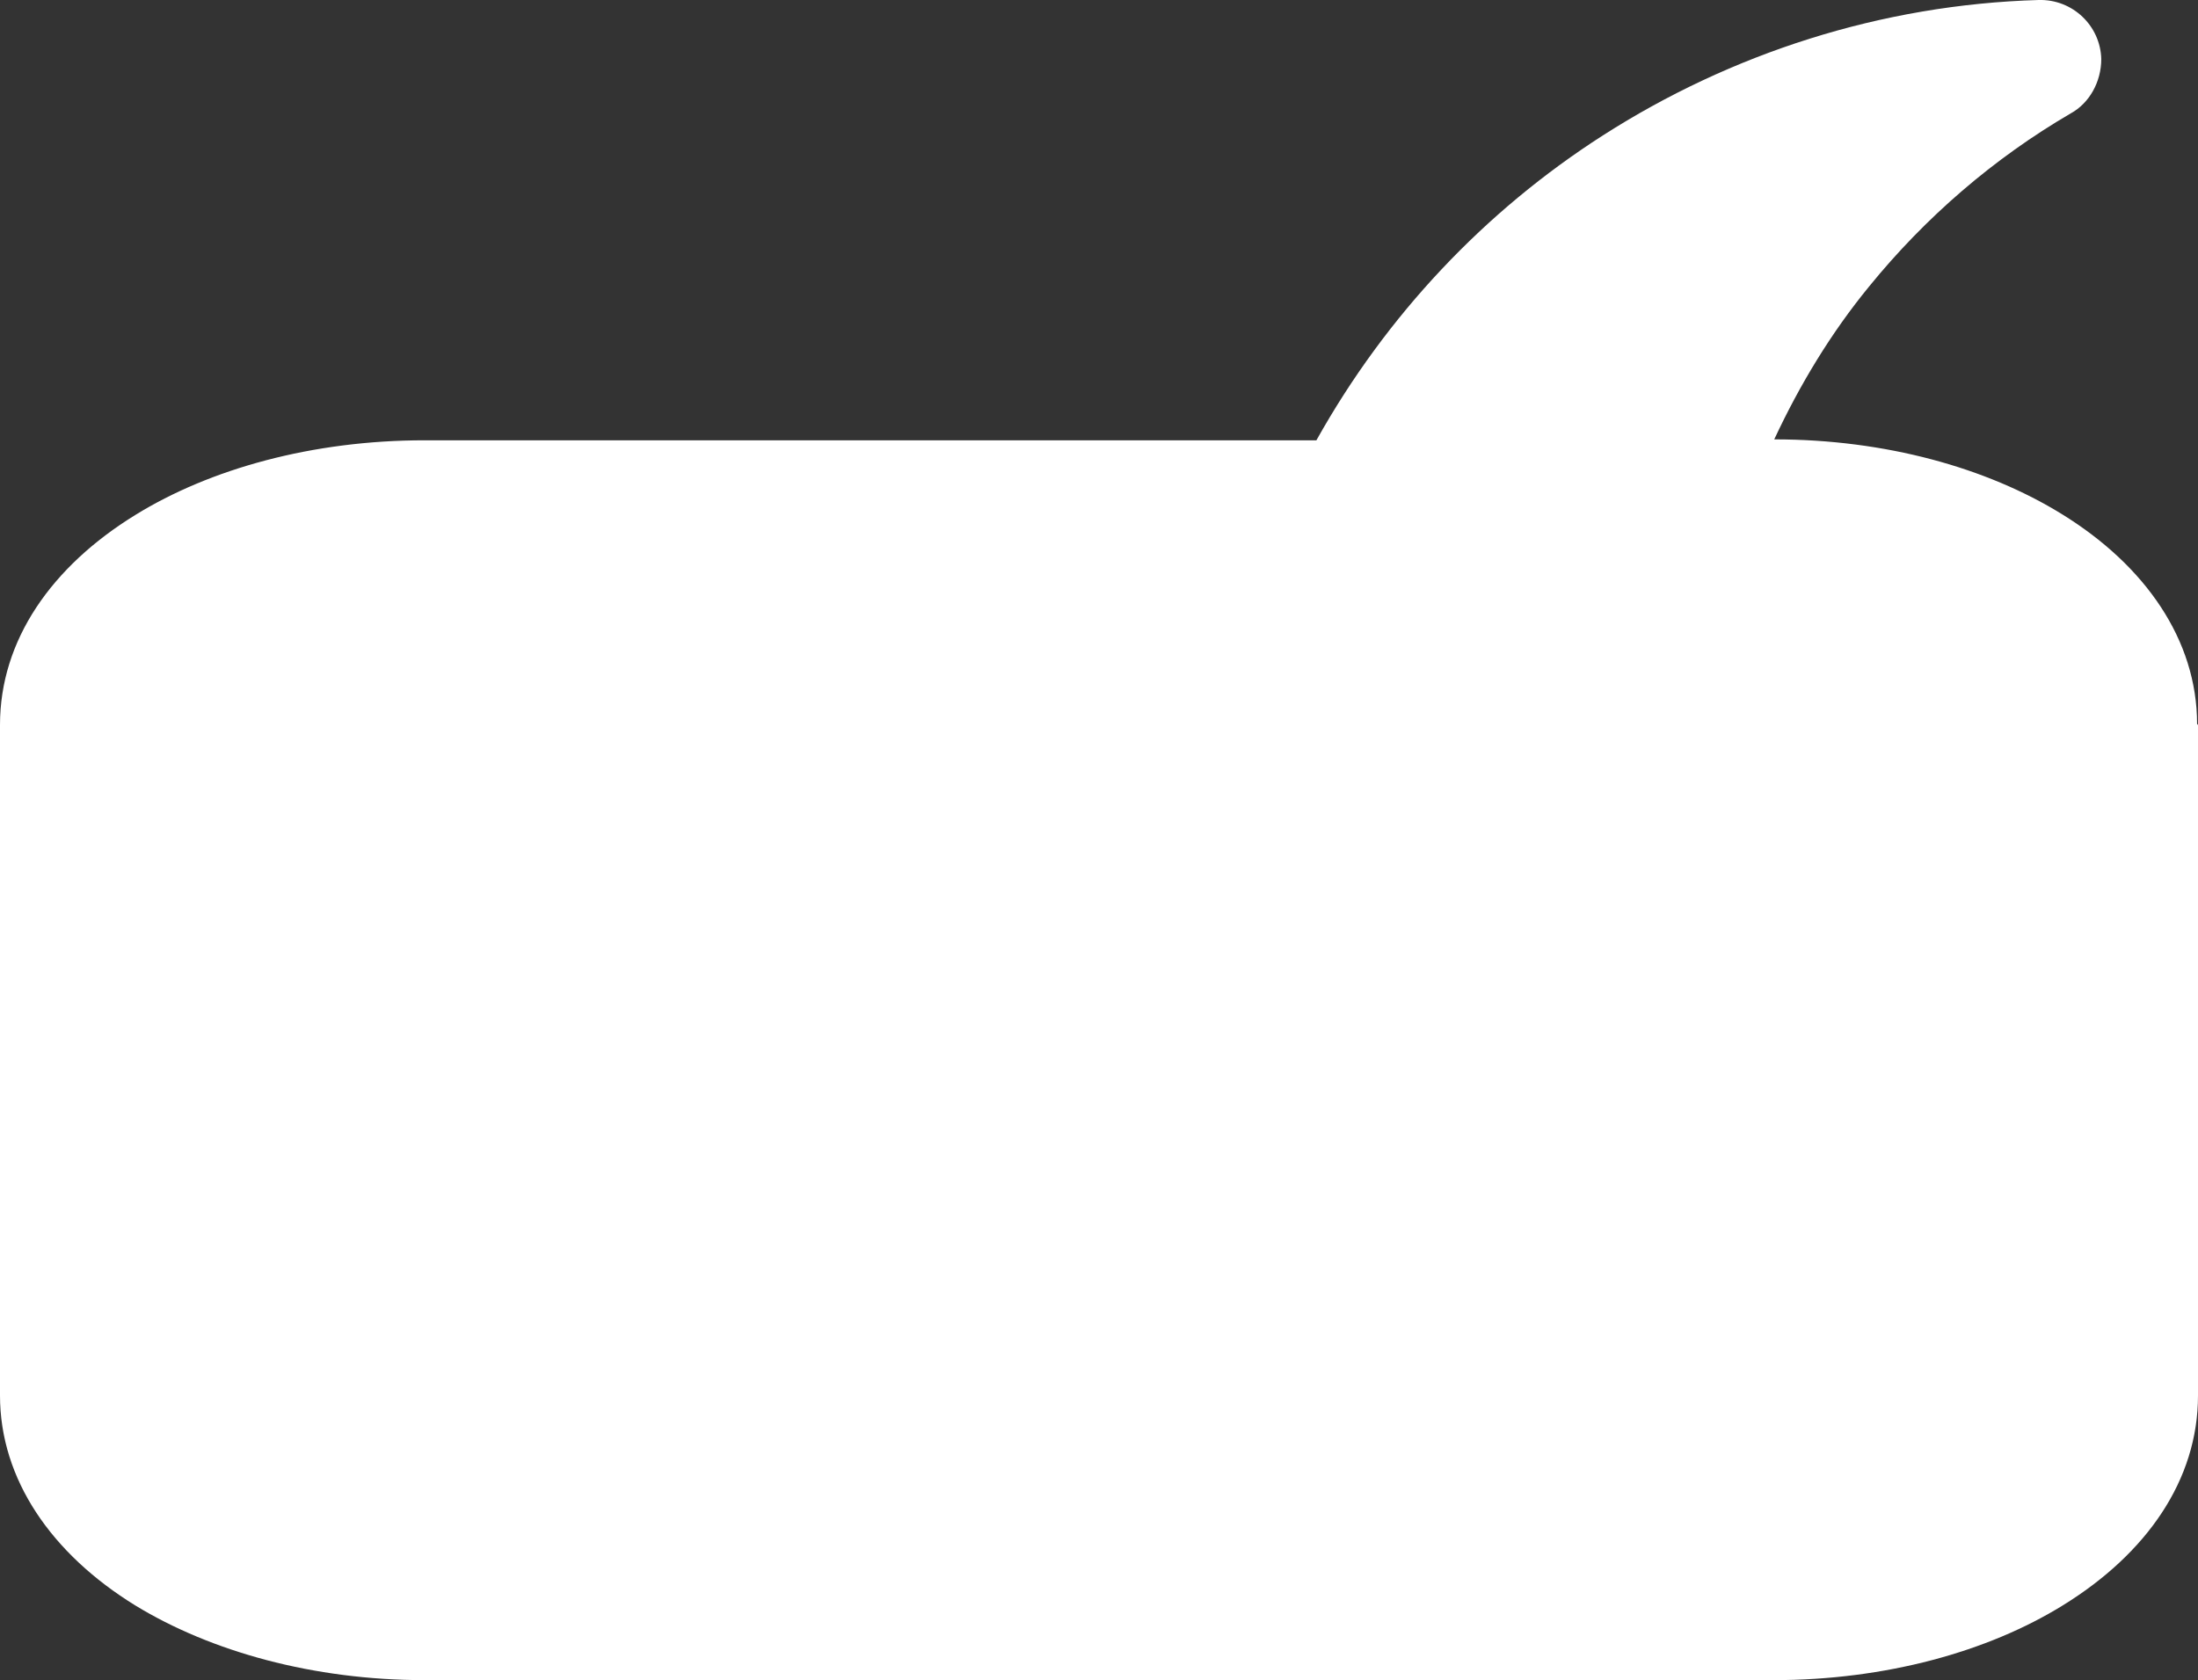 <?xml version="1.0" encoding="UTF-8"?>
<svg id="Layer_2" data-name="Layer 2" xmlns="http://www.w3.org/2000/svg" viewBox="0 0 23.86 18.24">
  <rect x="0" y="0" width="23.86" height="18.24" fill="#333333" stroke="none"/>
  <defs>
    <style>
      .cls-1 {
        fill: #fff;
        fill-rule: evenodd;
      }
    </style>
  </defs>
  <g id="Layer_1-2" data-name="Layer 1">
    <path class="cls-1" d="M23.86,7.87v7.28c0,.92-.56,1.72-1.47,2.28-.81.5-1.92.81-3.14.81H4.61c-1.21,0-2.32-.31-3.14-.81-.91-.56-1.47-1.37-1.47-2.28v-7.28c0-.92.56-1.72,1.47-2.28.81-.5,1.92-.81,3.14-.81h9.68c.76-1.36,1.83-2.49,3.11-3.31C18.79.58,20.42.05,22.13,0c.37-.01.67.28.68.64,0,.25-.13.48-.33.59h0c-.84.49-1.58,1.13-2.19,1.88-.41.5-.75,1.06-1.03,1.66,1.21,0,2.31.31,3.12.81.91.56,1.47,1.37,1.47,2.28Z"/>
  </g>
</svg>